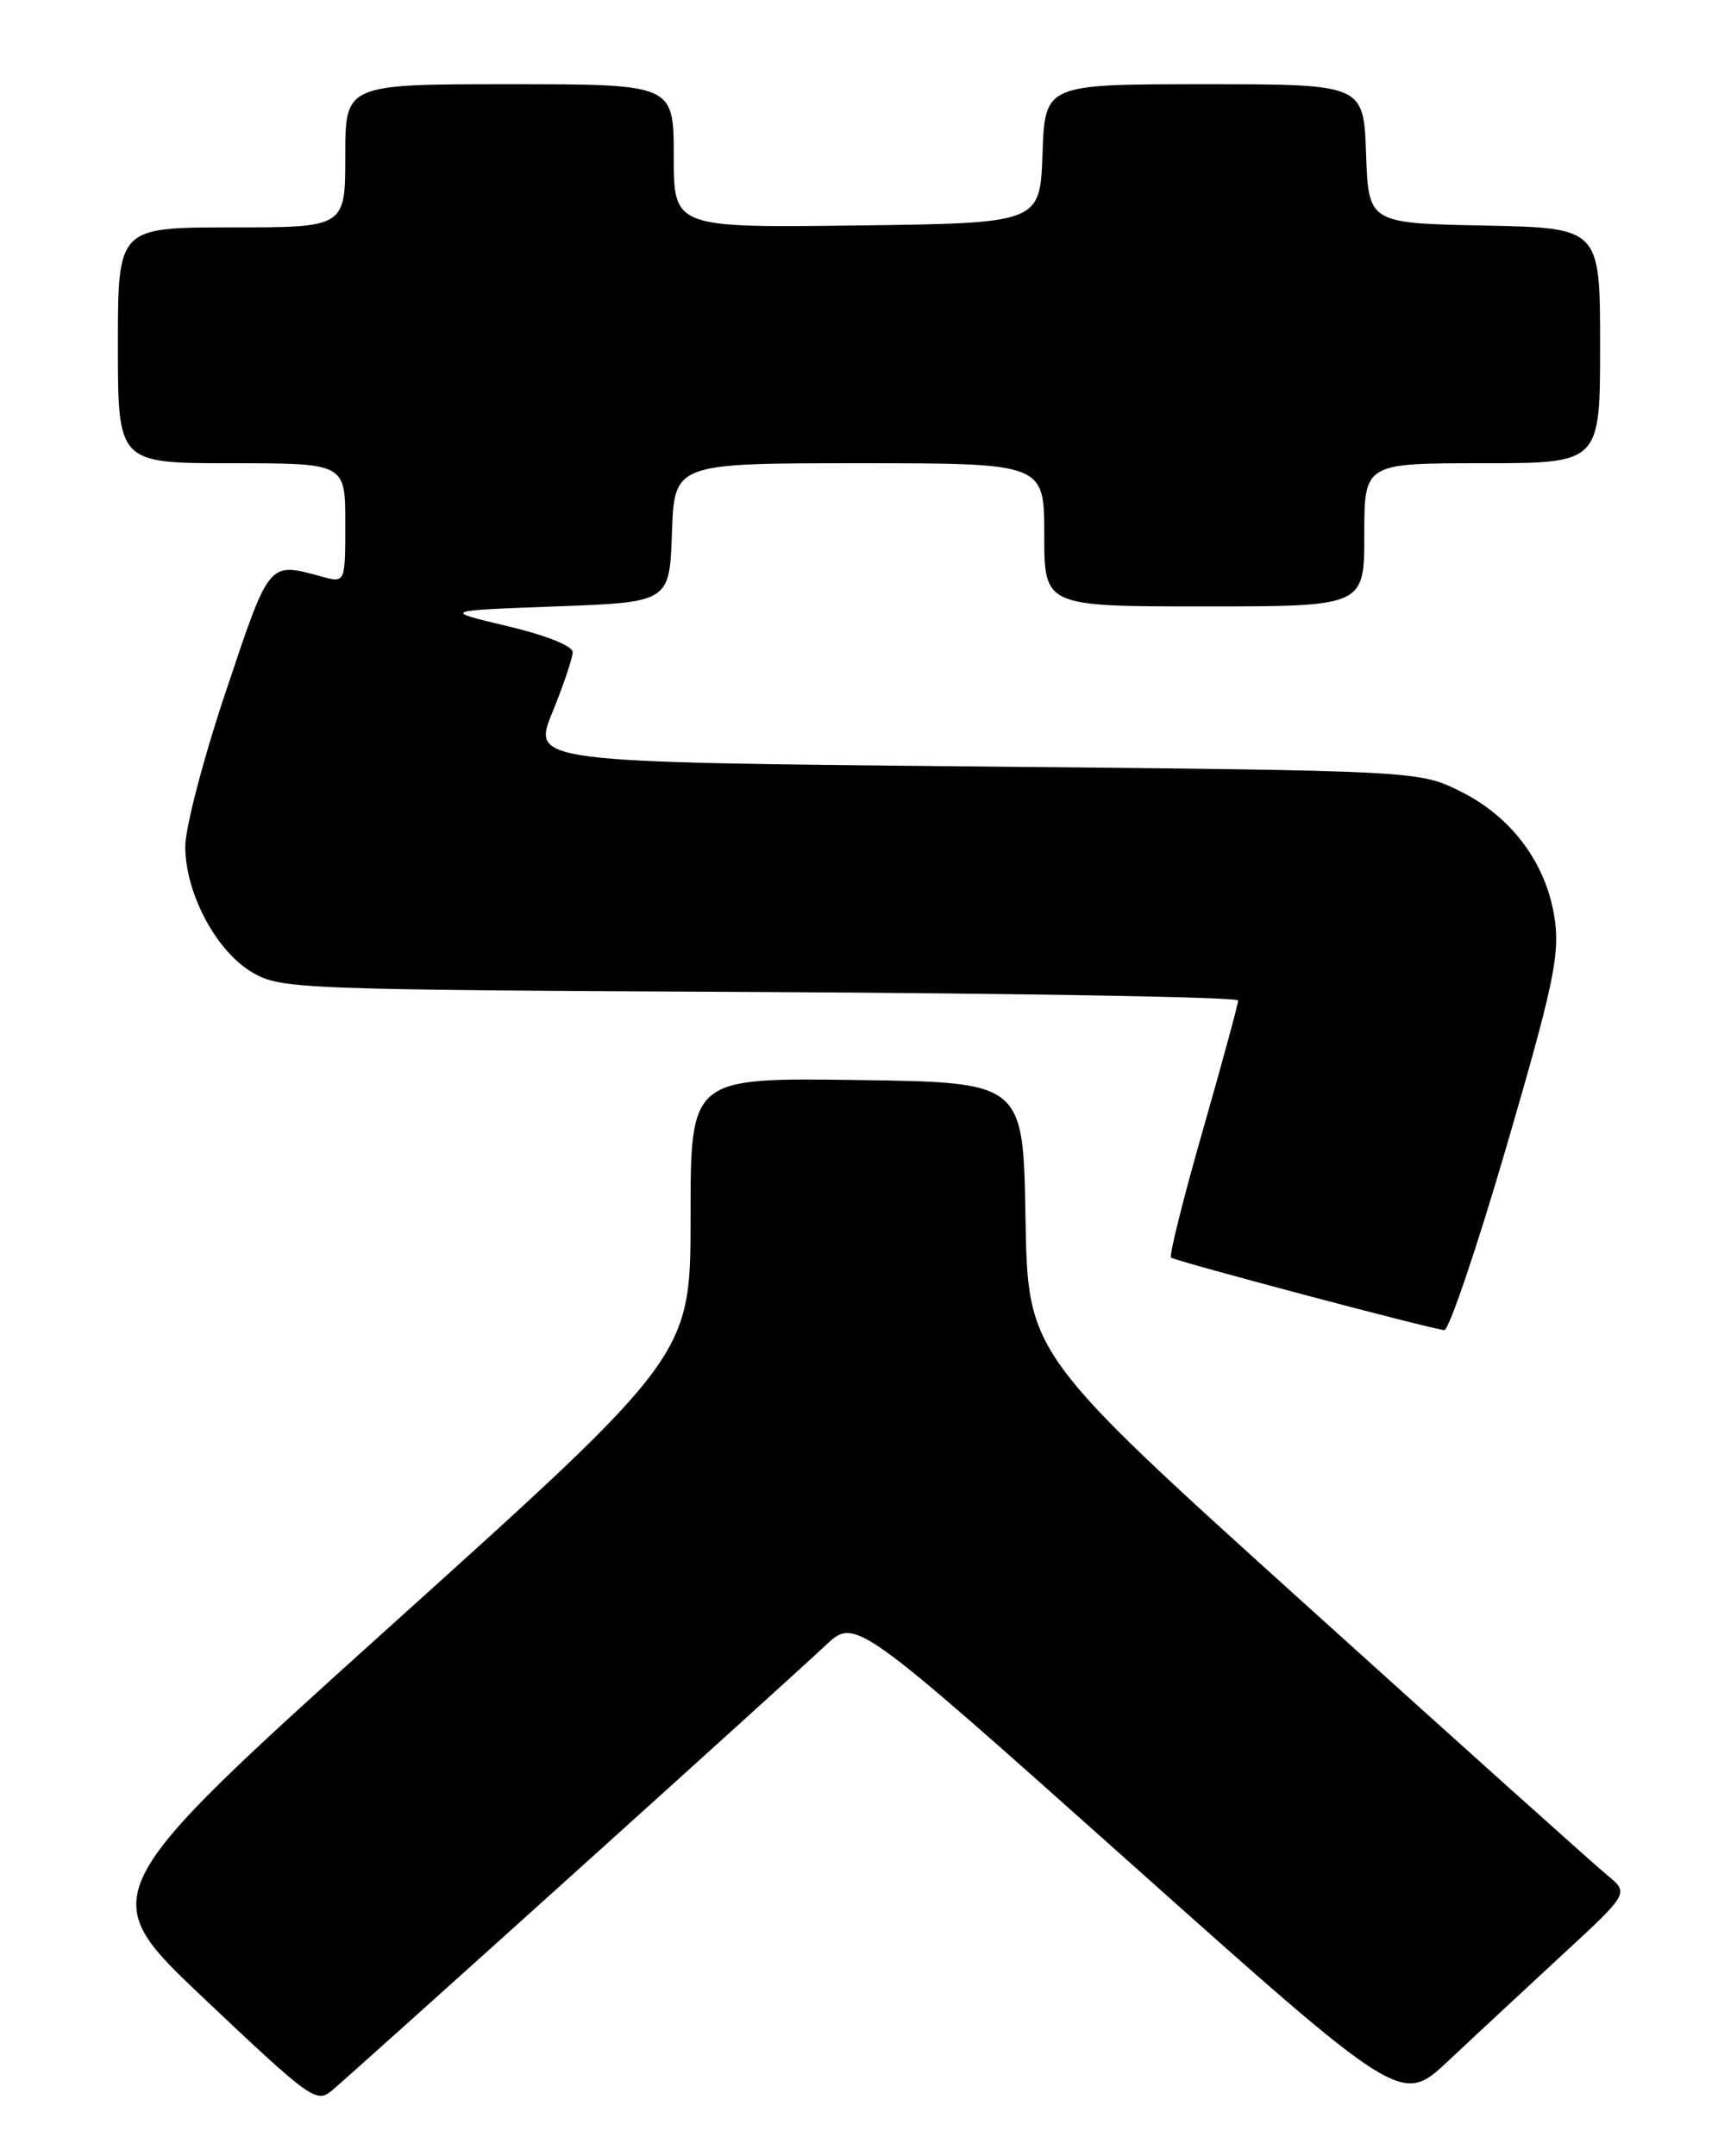 <?xml version="1.0" encoding="UTF-8" standalone="no"?>
<!DOCTYPE svg PUBLIC "-//W3C//DTD SVG 1.1//EN" "http://www.w3.org/Graphics/SVG/1.1/DTD/svg11.dtd" >
<svg xmlns="http://www.w3.org/2000/svg" xmlns:xlink="http://www.w3.org/1999/xlink" version="1.1" viewBox="0 0 204 256">
 <g >
 <path fill="currentColor"
d=" M 67.97 222.59 C 82.56 209.44 96.09 197.19 98.02 195.36 C 101.55 192.04 101.55 192.04 133.98 220.98 C 166.40 249.92 166.40 249.92 171.95 244.71 C 175.00 241.84 181.09 236.19 185.47 232.13 C 193.45 224.77 193.45 224.77 190.84 222.63 C 189.40 221.46 173.34 207.05 155.14 190.61 C 122.05 160.73 122.05 160.73 121.77 144.61 C 121.50 128.50 121.50 128.50 101.75 128.23 C 82.00 127.96 82.00 127.96 82.00 144.45 C 82.00 160.95 82.00 160.95 46.54 192.90 C 11.09 224.86 11.09 224.86 24.29 237.34 C 36.99 249.35 37.58 249.76 39.47 248.16 C 40.56 247.25 53.38 235.74 67.97 222.59 Z  M 178.90 136.07 C 184.36 117.37 185.20 113.46 184.64 109.33 C 183.75 102.72 179.65 97.08 173.49 94.00 C 168.50 91.50 168.50 91.50 115.84 91.00 C 63.18 90.50 63.18 90.50 65.59 84.58 C 66.92 81.32 68.00 78.10 68.00 77.42 C 68.00 76.69 64.78 75.41 60.25 74.34 C 52.50 72.50 52.50 72.50 66.00 72.00 C 79.50 71.50 79.50 71.50 79.79 63.25 C 80.08 55.00 80.08 55.00 102.04 55.00 C 124.00 55.00 124.00 55.00 124.00 63.50 C 124.00 72.00 124.00 72.00 143.00 72.00 C 162.00 72.00 162.00 72.00 162.00 63.50 C 162.00 55.00 162.00 55.00 176.00 55.00 C 190.00 55.00 190.00 55.00 190.00 41.03 C 190.00 27.06 190.00 27.06 176.25 26.78 C 162.50 26.50 162.50 26.50 162.21 18.25 C 161.92 10.00 161.92 10.00 143.00 10.00 C 124.08 10.00 124.08 10.00 123.79 18.25 C 123.50 26.50 123.50 26.50 101.75 26.77 C 80.00 27.04 80.00 27.04 80.00 18.52 C 80.00 10.00 80.00 10.00 60.50 10.00 C 41.00 10.00 41.00 10.00 41.00 18.50 C 41.00 27.00 41.00 27.00 27.50 27.00 C 14.00 27.00 14.00 27.00 14.00 41.00 C 14.00 55.00 14.00 55.00 27.50 55.00 C 41.00 55.00 41.00 55.00 41.00 62.11 C 41.00 69.22 41.00 69.22 38.25 68.47 C 31.84 66.72 32.06 66.46 26.86 81.97 C 24.18 89.93 22.00 98.28 22.00 100.51 C 22.00 106.07 25.70 112.99 30.00 115.48 C 33.38 117.43 35.38 117.51 90.25 117.78 C 121.46 117.94 147.01 118.39 147.02 118.78 C 147.03 119.18 145.14 126.12 142.82 134.22 C 140.50 142.31 138.81 149.11 139.05 149.31 C 139.57 149.74 170.02 157.82 171.50 157.92 C 172.05 157.95 175.38 148.12 178.90 136.07 Z "/>
</g>
</svg>